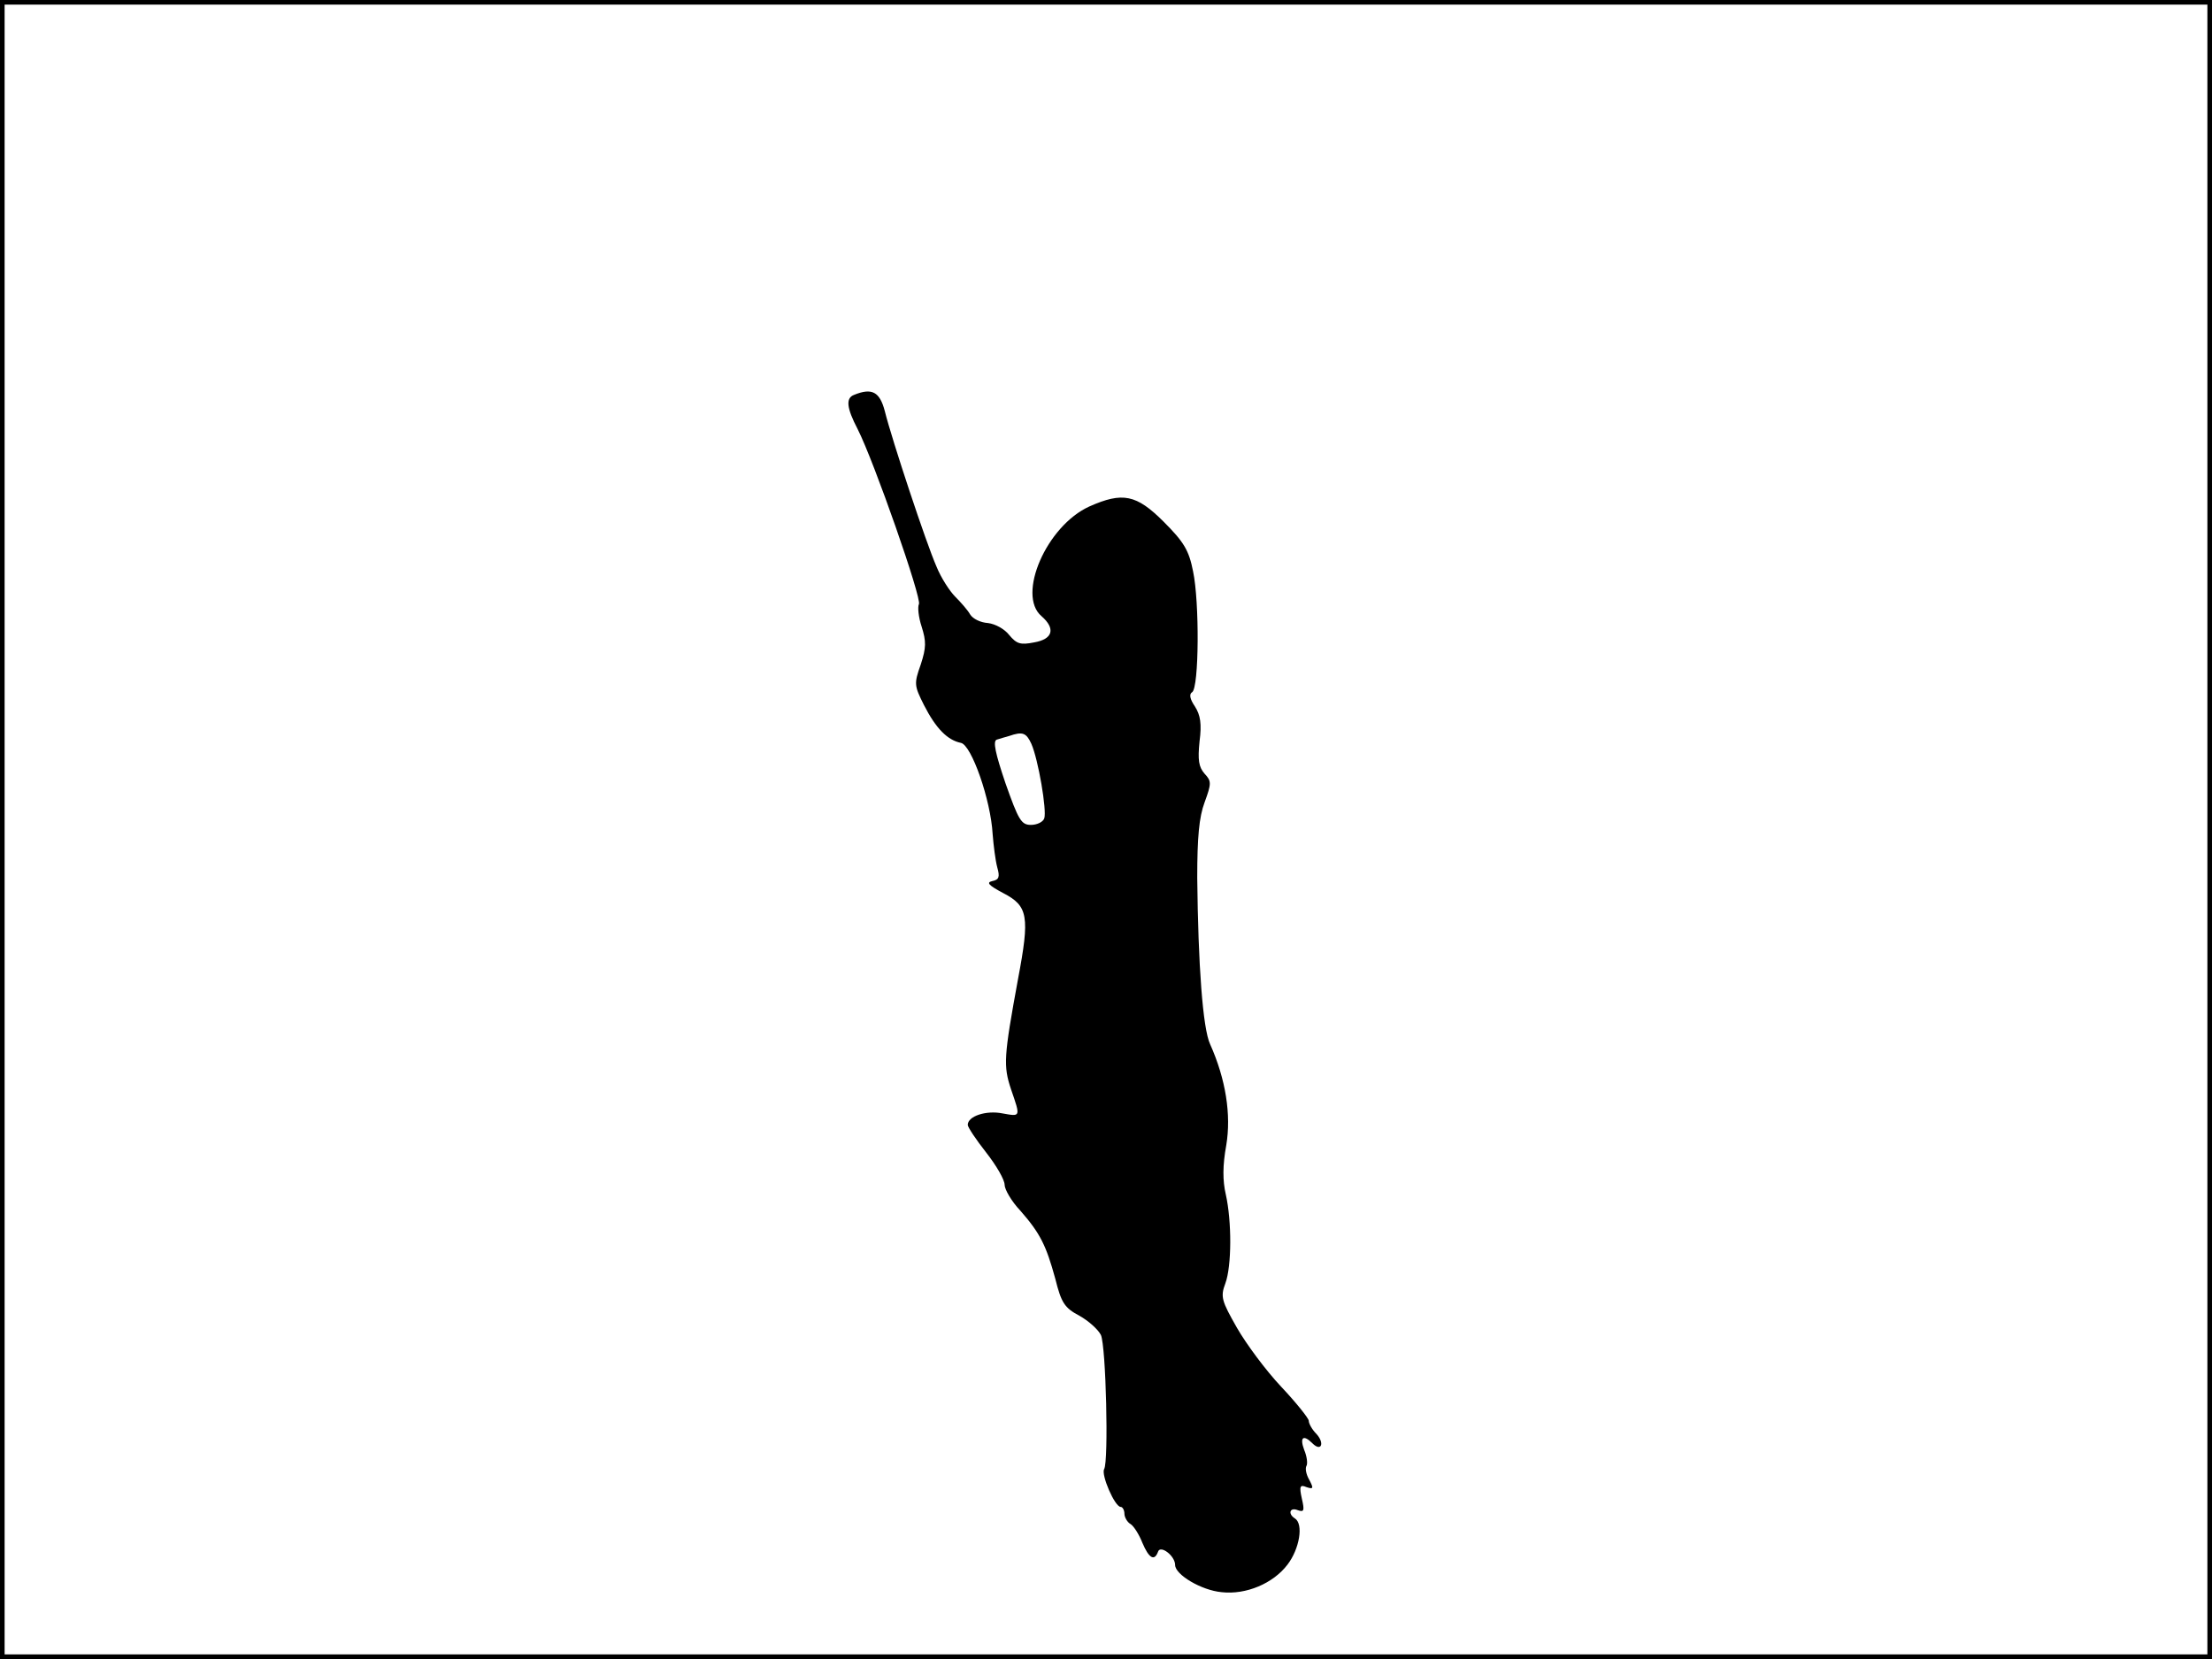 <?xml version="1.0" standalone="no"?>
<!DOCTYPE svg PUBLIC "-//W3C//DTD SVG 20010904//EN"
 "http://www.w3.org/TR/2001/REC-SVG-20010904/DTD/svg10.dtd">
<svg version="1.0" xmlns="http://www.w3.org/2000/svg"
 width="480pt" height="360pt" viewBox="0 0 480 360"
 preserveAspectRatio="xMidYMid meet">
<rect width="1" height="360" fill="#000000"/>
<rect x="479" width="1" height="360" fill="#000000"/>
<rect width="480" height="1" fill="#000000"/>
<rect y="359" width="480" height="1" fill="#000000"/>
<g transform="translate(0,360) scale(0.1,-0.1)"
fill="#000000" stroke="none">
<path d="M1853 2743 c-18 -7 -16 -28 8 -74 36 -71 140 -369 133 -380 -3 -6 -1
-28 6 -49 10 -32 10 -45 -2 -82 -15 -42 -14 -46 7 -88 26 -51 51 -76 80 -82
23 -4 65 -124 69 -198 2 -25 6 -57 10 -72 6 -21 4 -27 -11 -30 -13 -3 -8 -9
24 -26 54 -28 58 -50 32 -187 -31 -169 -32 -188 -15 -239 21 -61 21 -59 -19
-52 -35 7 -75 -6 -75 -25 0 -5 18 -32 40 -60 22 -28 40 -59 40 -70 0 -10 15
-36 34 -56 43 -49 56 -75 76 -148 13 -52 20 -63 52 -80 20 -11 41 -30 47 -42
11 -25 17 -274 7 -291 -7 -12 23 -82 36 -82 4 0 8 -7 8 -15 0 -7 6 -18 13 -22
7 -4 19 -23 26 -41 14 -33 26 -41 34 -19 5 15 37 -9 37 -29 0 -21 57 -55 101
-59 53 -6 112 19 143 60 26 34 35 88 16 100 -16 10 -11 25 6 18 14 -5 15 -1 9
25 -6 27 -4 31 10 25 15 -5 16 -3 6 16 -7 12 -9 25 -6 30 3 5 1 21 -5 35 -10
27 -2 34 18 14 19 -19 27 0 9 20 -10 10 -17 23 -17 29 0 5 -27 39 -60 74 -33
35 -76 93 -96 128 -33 58 -36 67 -25 96 14 38 14 135 1 193 -7 30 -7 63 1 107
11 66 -1 143 -35 219 -16 34 -26 172 -28 361 0 88 4 132 16 164 15 41 15 46 0
62 -13 15 -15 30 -11 70 5 38 2 57 -10 76 -11 16 -13 27 -6 31 15 10 16 196 2
262 -9 46 -20 64 -64 108 -59 59 -89 65 -161 33 -93 -42 -158 -192 -104 -238
31 -27 25 -50 -16 -57 -30 -6 -38 -3 -54 16 -10 13 -30 24 -46 26 -16 1 -33 9
-39 19 -5 9 -20 26 -32 38 -12 12 -31 41 -41 66 -22 50 -96 273 -112 337 -11
42 -28 51 -67 35z m385 -757 c15 -34 34 -145 28 -162 -3 -8 -16 -14 -29 -14
-21 0 -27 11 -55 90 -22 65 -28 92 -19 95 7 2 19 6 27 8 29 10 37 7 48 -17z"/>
</g>
</svg>
